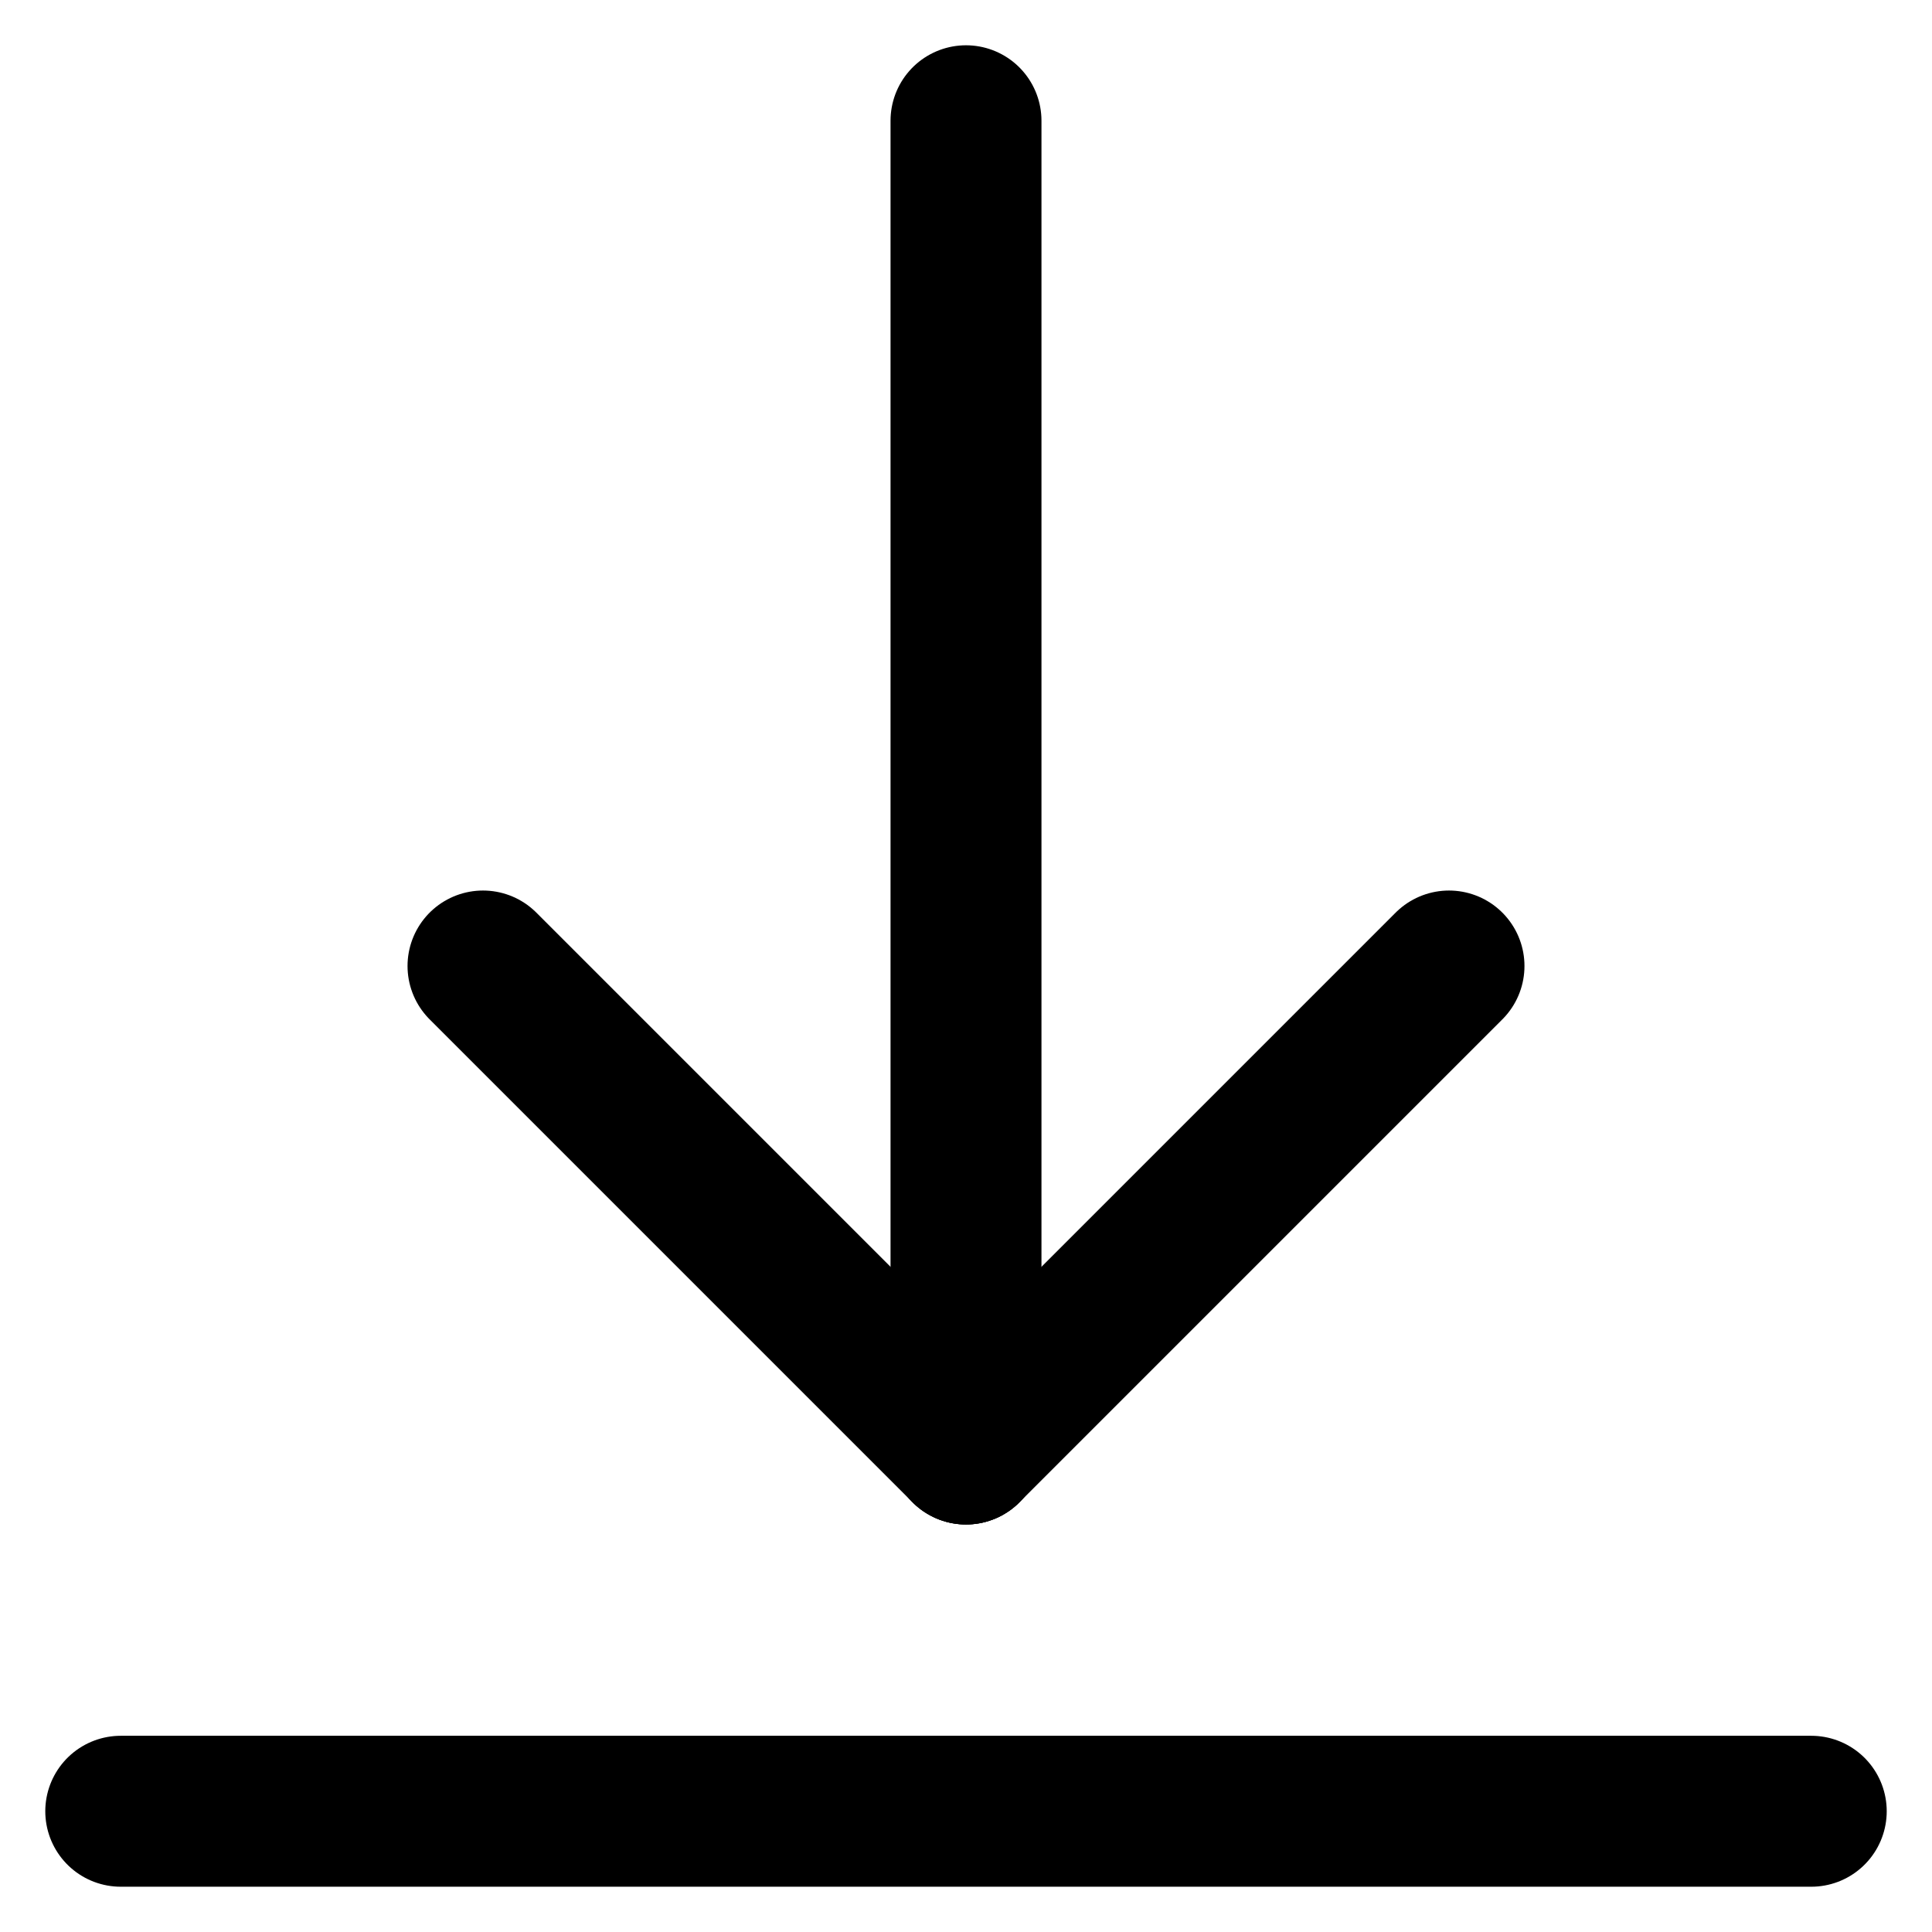 <svg width="64" height="64" viewBox="0 0 64 64" fill="none" xmlns="http://www.w3.org/2000/svg">
<path d="M32 48L16 32" stroke="black" stroke-width="5" stroke-linecap="round"/>
<path d="M48 32L32 48" stroke="black" stroke-width="5" stroke-linecap="round"/>
<path d="M32 4L32 48" stroke="black" stroke-width="5" stroke-linecap="round"/>
<path d="M4 60L60 60" stroke="black" stroke-width="5" stroke-linecap="round"/>
</svg>

